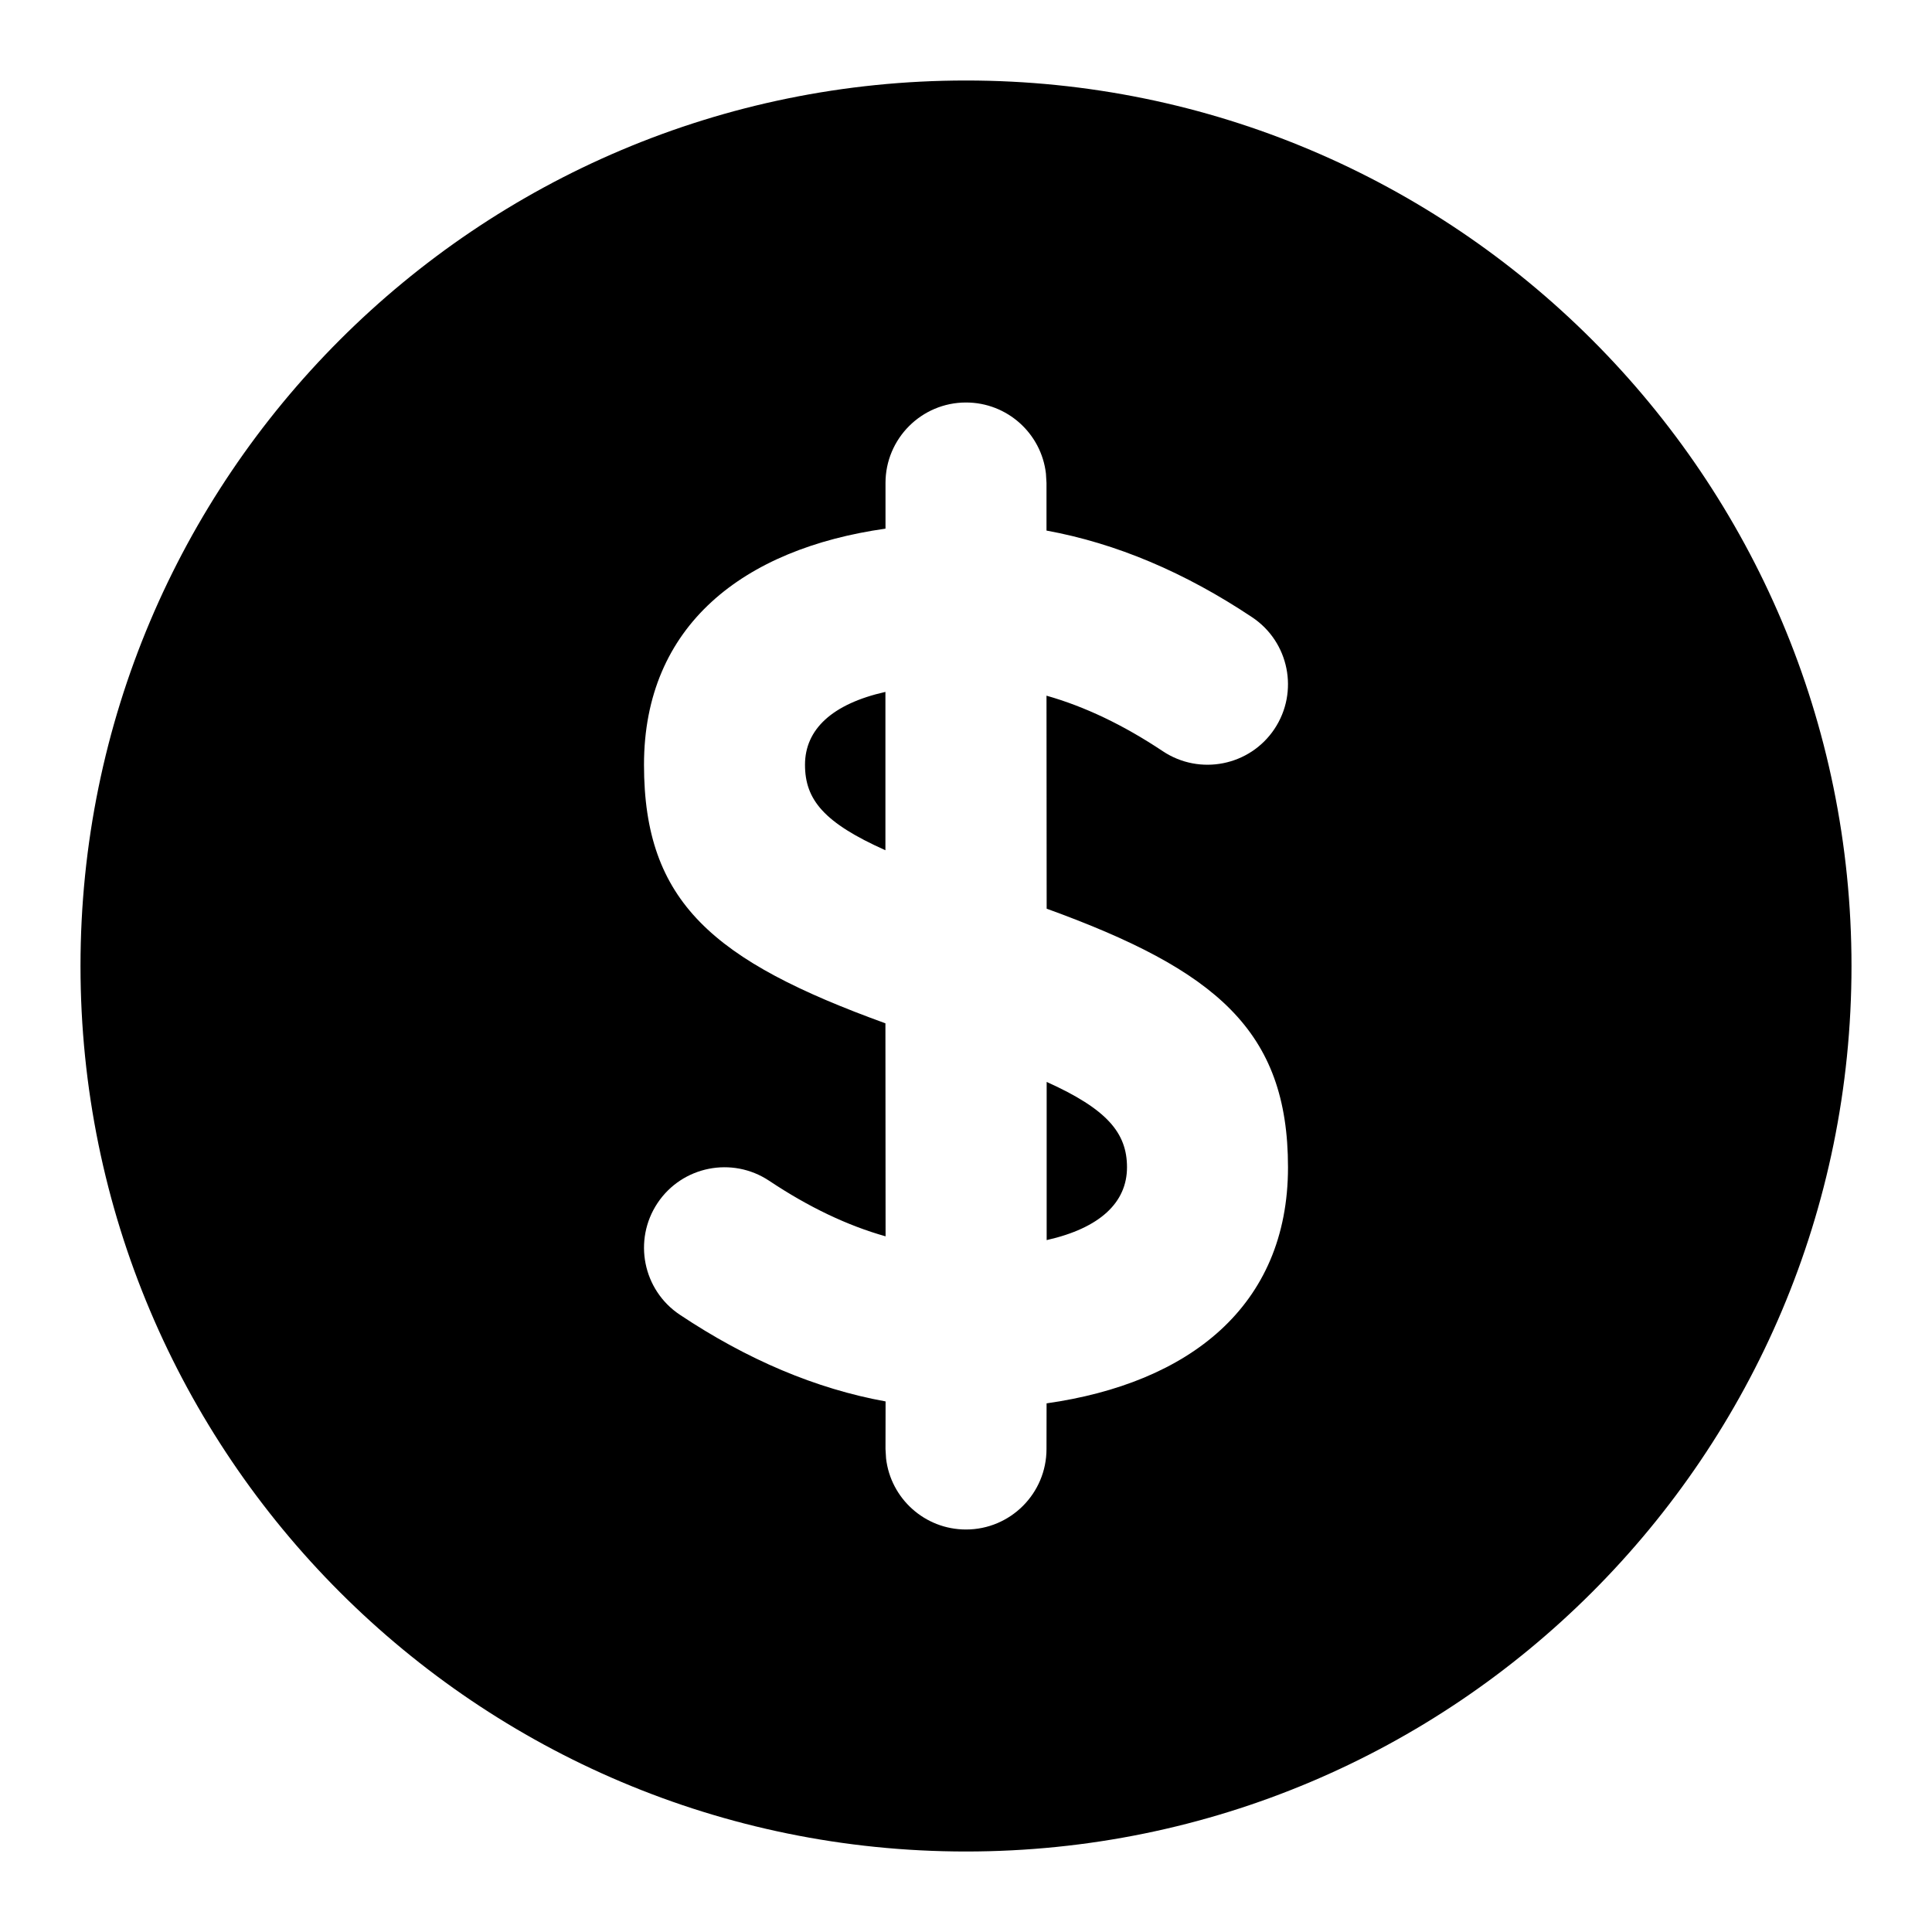 <svg xmlns="http://www.w3.org/2000/svg" width="24" height="24" viewBox="0 0 24 24">
  <path d="M12,1 C18.075,1 23,5.925 23,12 C23,18.075 18.075,23 12,23 C5.925,23 1,18.075 1,12 C1,5.925 5.925,1 12,1 Z M12,5 C11.448,5 11,5.448 11,6 L11,6 L11,6.567 C9.236,6.817 8,7.768 8,9.5 C8,11.208 8.859,11.936 10.999,12.712 L10.999,12.712 L11.001,15.358 C10.528,15.225 10.047,14.996 9.555,14.668 C9.095,14.362 8.474,14.486 8.168,14.945 C7.862,15.405 7.986,16.026 8.445,16.332 C9.282,16.89 10.135,17.252 11.001,17.409 L11.001,17.409 L11,18 L11.007,18.117 C11.064,18.614 11.487,19 12,19 C12.552,19 13,18.552 13,18 L13,18 L13.001,17.433 C14.764,17.183 16,16.232 16,14.5 C16,12.802 15.106,12.051 13.002,11.288 L13.002,11.288 L13,8.642 C13.473,8.776 13.953,9.004 14.445,9.332 C14.905,9.638 15.526,9.514 15.832,9.055 C16.138,8.595 16.014,7.974 15.555,7.668 C14.719,7.11 13.865,6.749 13,6.591 L13,6.591 L13,6 L12.993,5.883 C12.936,5.386 12.513,5 12,5 Z M13.002,13.44 C13.752,13.778 14,14.073 14,14.5 C14,14.939 13.663,15.256 13.002,15.405 L13.002,15.405 Z M10.999,8.595 L10.999,10.562 C10.235,10.221 10,9.934 10,9.5 C10,9.061 10.337,8.744 10.999,8.595 L10.999,8.595 Z"/>
</svg>

